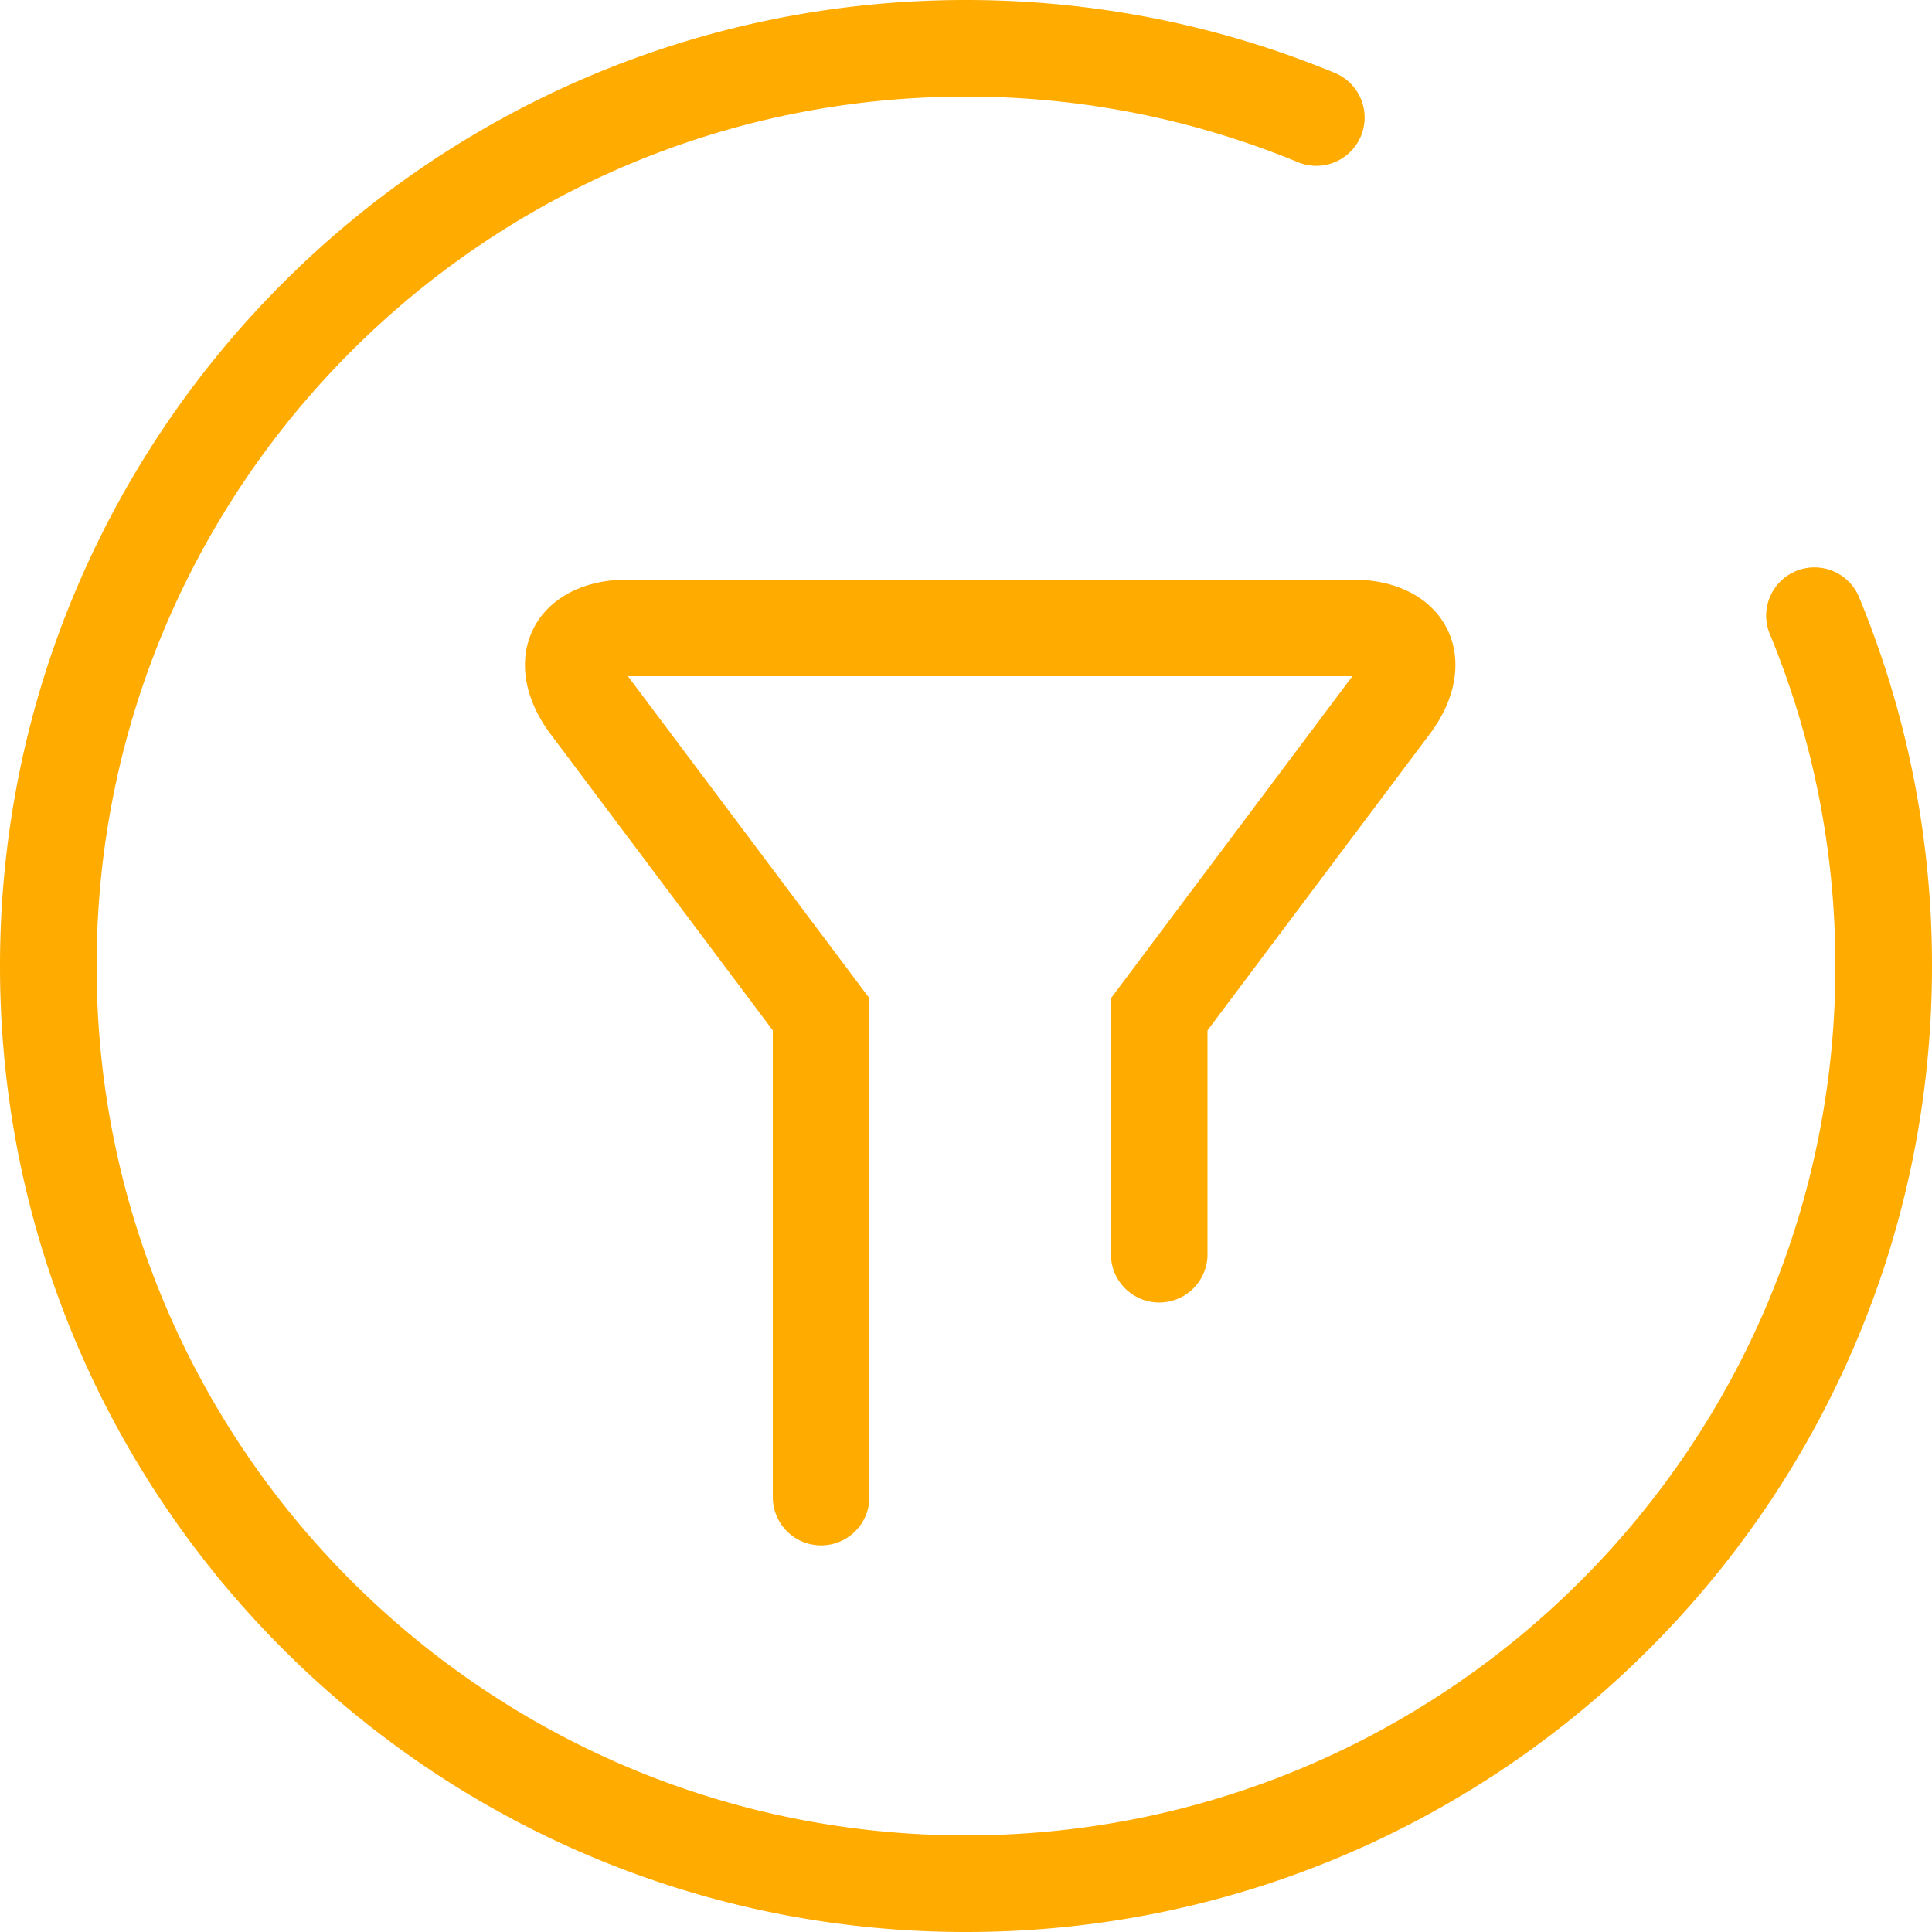 <?xml version="1.0" standalone="no"?><!DOCTYPE svg PUBLIC "-//W3C//DTD SVG 1.1//EN" "http://www.w3.org/Graphics/SVG/1.1/DTD/svg11.dtd"><svg class="icon" width="200px" height="200.00px" viewBox="0 0 1024 1024" version="1.1" xmlns="http://www.w3.org/2000/svg"><path fill="#ffab00" d="M716.8 358.4H332.8l128 170.675v264.371a25.6 25.6 0 0 1-51.2 0.077v-247.398L291.84 389.12c-29.619-39.475-8.525-81.92 40.832-81.92h384.256c49.357 0 70.554 42.317 40.832 81.92L640 546.125V665.6a25.6 25.6 0 0 1-51.174-0.051v-136.448L716.8 358.4z m-8.806-319.539a25.6 25.6 0 0 1-19.61 47.283A459.264 459.264 0 0 0 512 51.2C257.51 51.2 51.2 257.51 51.2 512s206.31 460.8 460.8 460.8 460.8-206.31 460.8-460.8c0-61.338-11.981-120.96-34.944-176.384a25.6 25.6 0 0 1 47.283-19.61A510.797 510.797 0 0 1 1024 512c0 282.778-229.222 512-512 512S0 794.778 0 512 229.222 0 512 0c68.096 0 134.4 13.312 195.994 38.861z" /></svg>